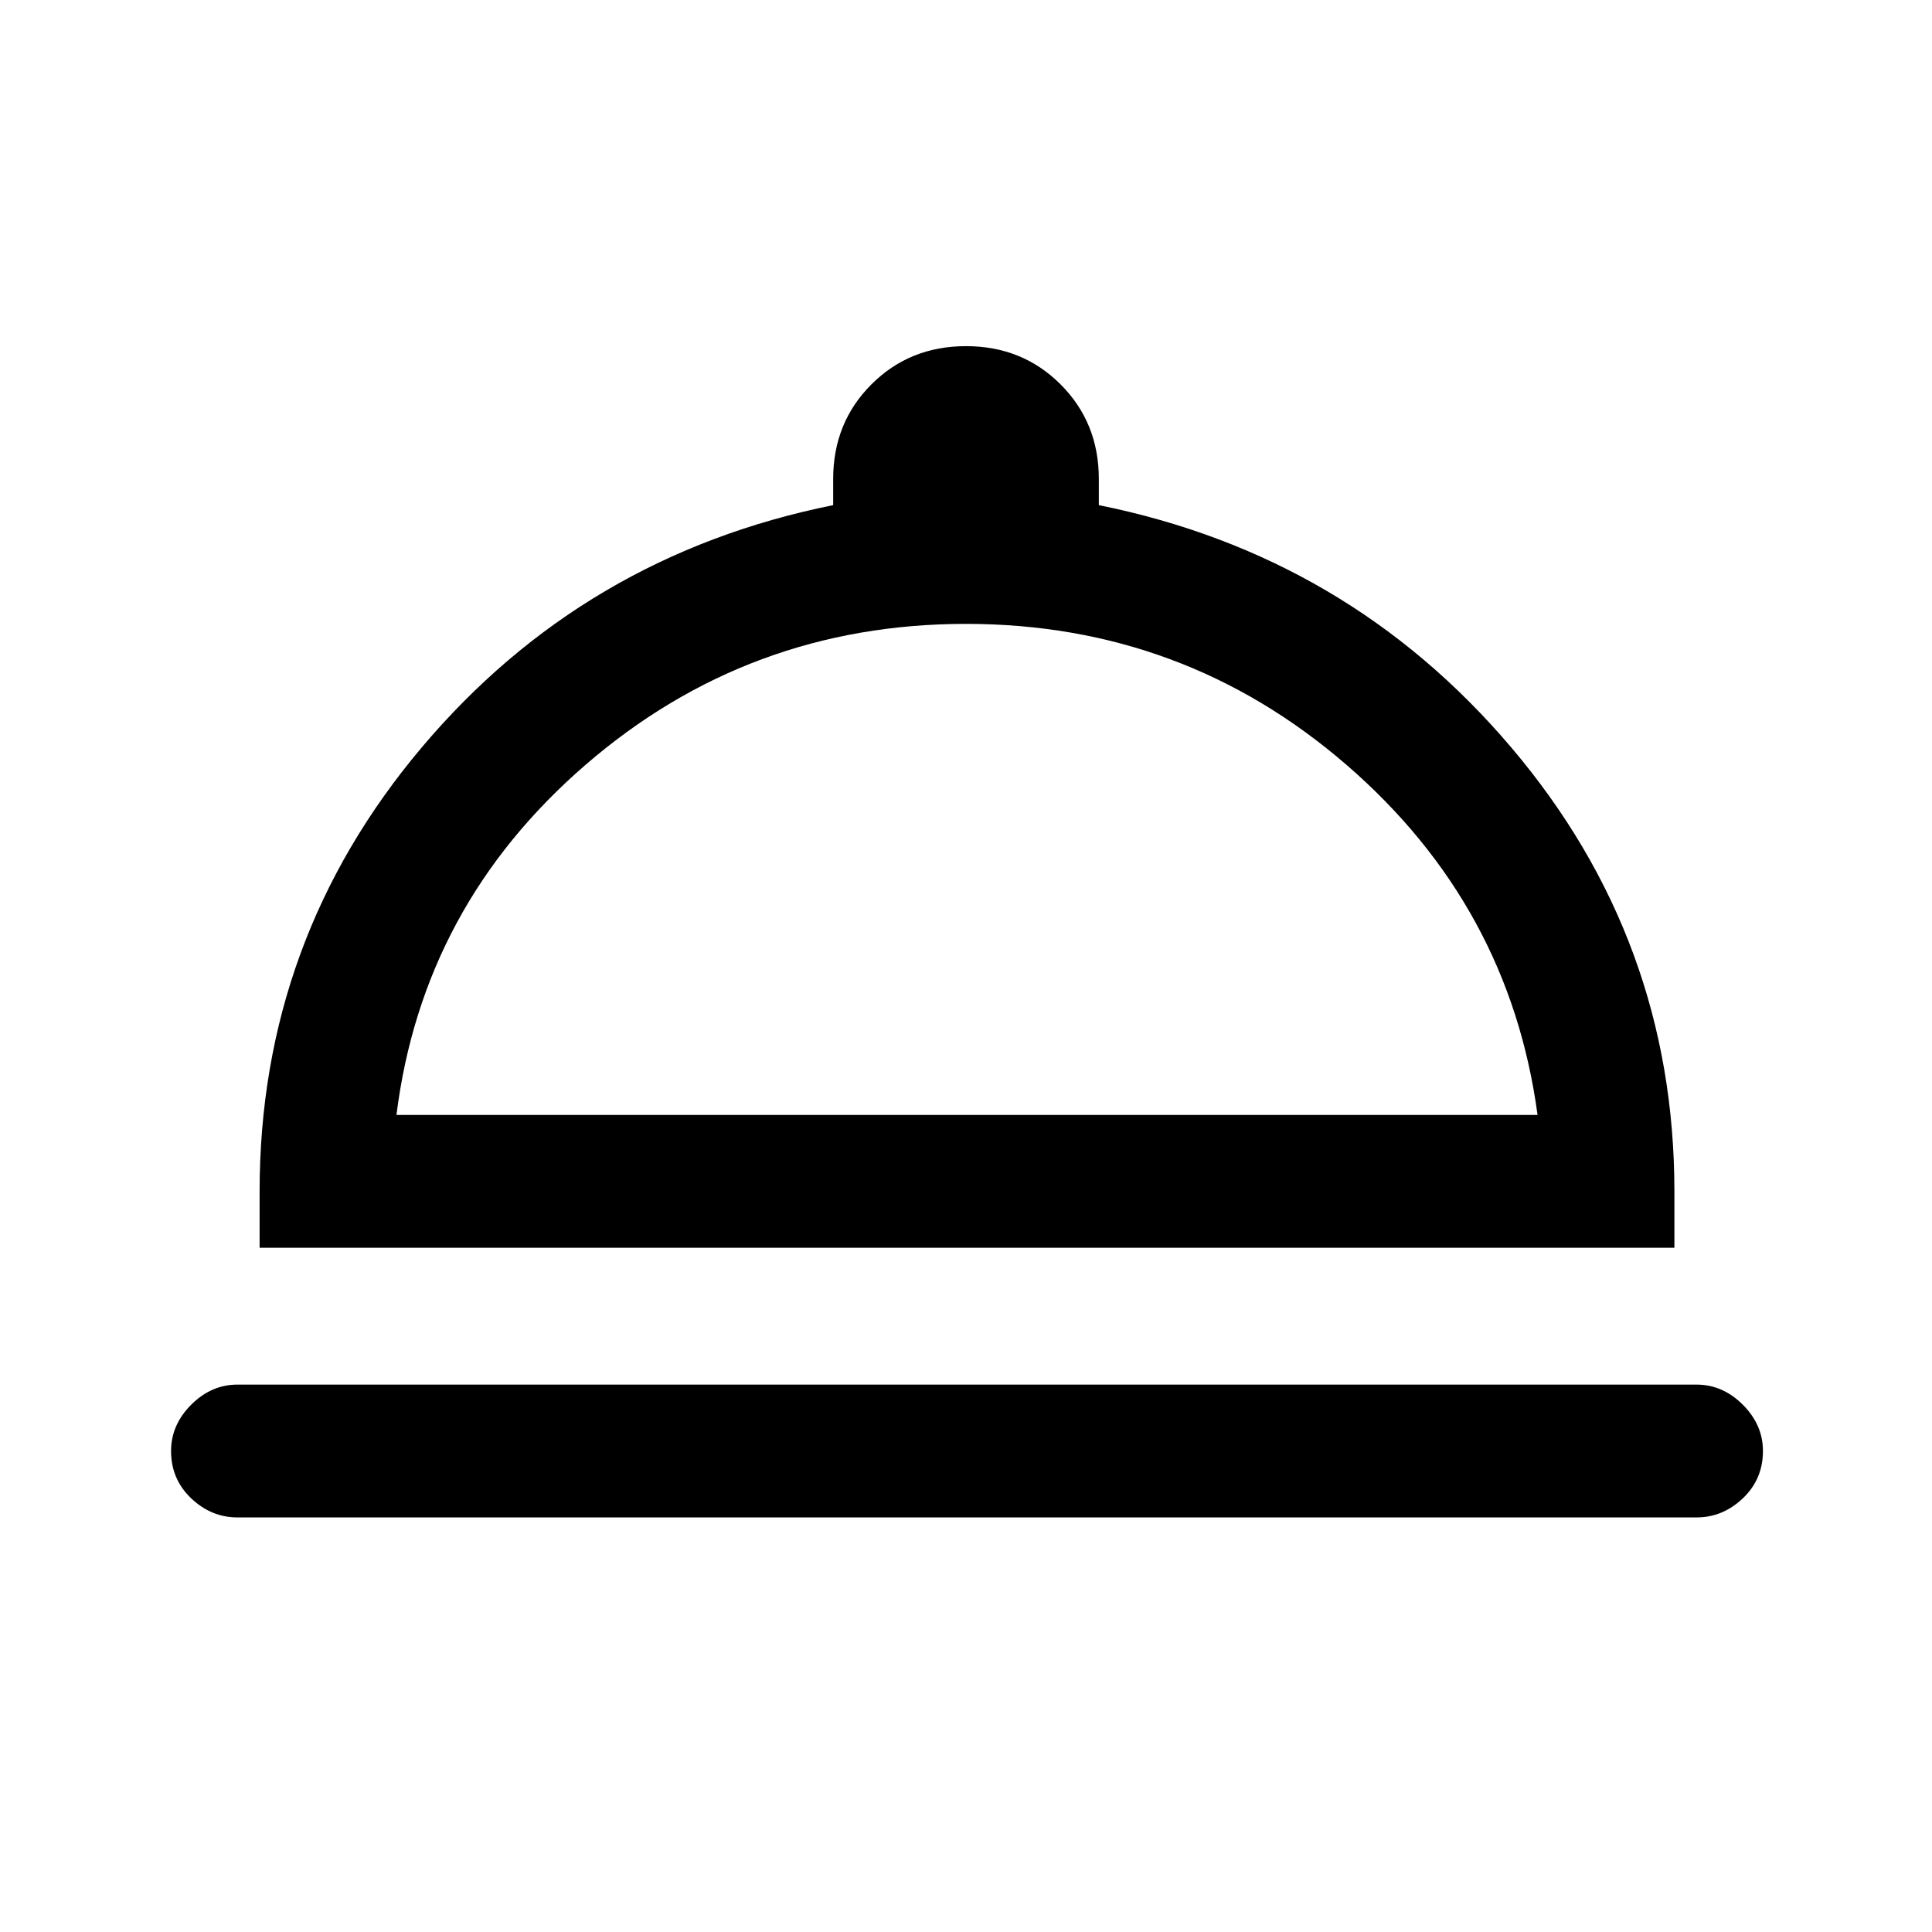 <svg xmlns="http://www.w3.org/2000/svg" height="24" width="24"><path d="M2.95 18.85Q2.625 18.85 2.375 18.613Q2.125 18.375 2.125 18.025Q2.125 17.7 2.375 17.45Q2.625 17.2 2.95 17.2H21.075Q21.4 17.2 21.65 17.45Q21.9 17.7 21.9 18.025Q21.9 18.375 21.65 18.613Q21.4 18.85 21.075 18.85ZM3.225 15.5V14.8Q3.225 11.675 5.237 9.287Q7.25 6.9 10.35 6.275V5.95Q10.35 5.25 10.825 4.775Q11.3 4.3 12 4.3Q12.7 4.3 13.175 4.775Q13.65 5.25 13.65 5.95V6.275Q16.75 6.9 18.775 9.287Q20.8 11.675 20.8 14.8V15.5ZM4.925 13.85H19.1Q18.75 11.25 16.725 9.5Q14.7 7.75 12 7.75Q9.3 7.75 7.275 9.5Q5.25 11.25 4.925 13.85ZM12.025 13.85Q12.025 13.85 12.025 13.85Q12.025 13.85 12.025 13.85Q12.025 13.85 12.025 13.85Q12.025 13.85 12.025 13.85Z"/></svg>